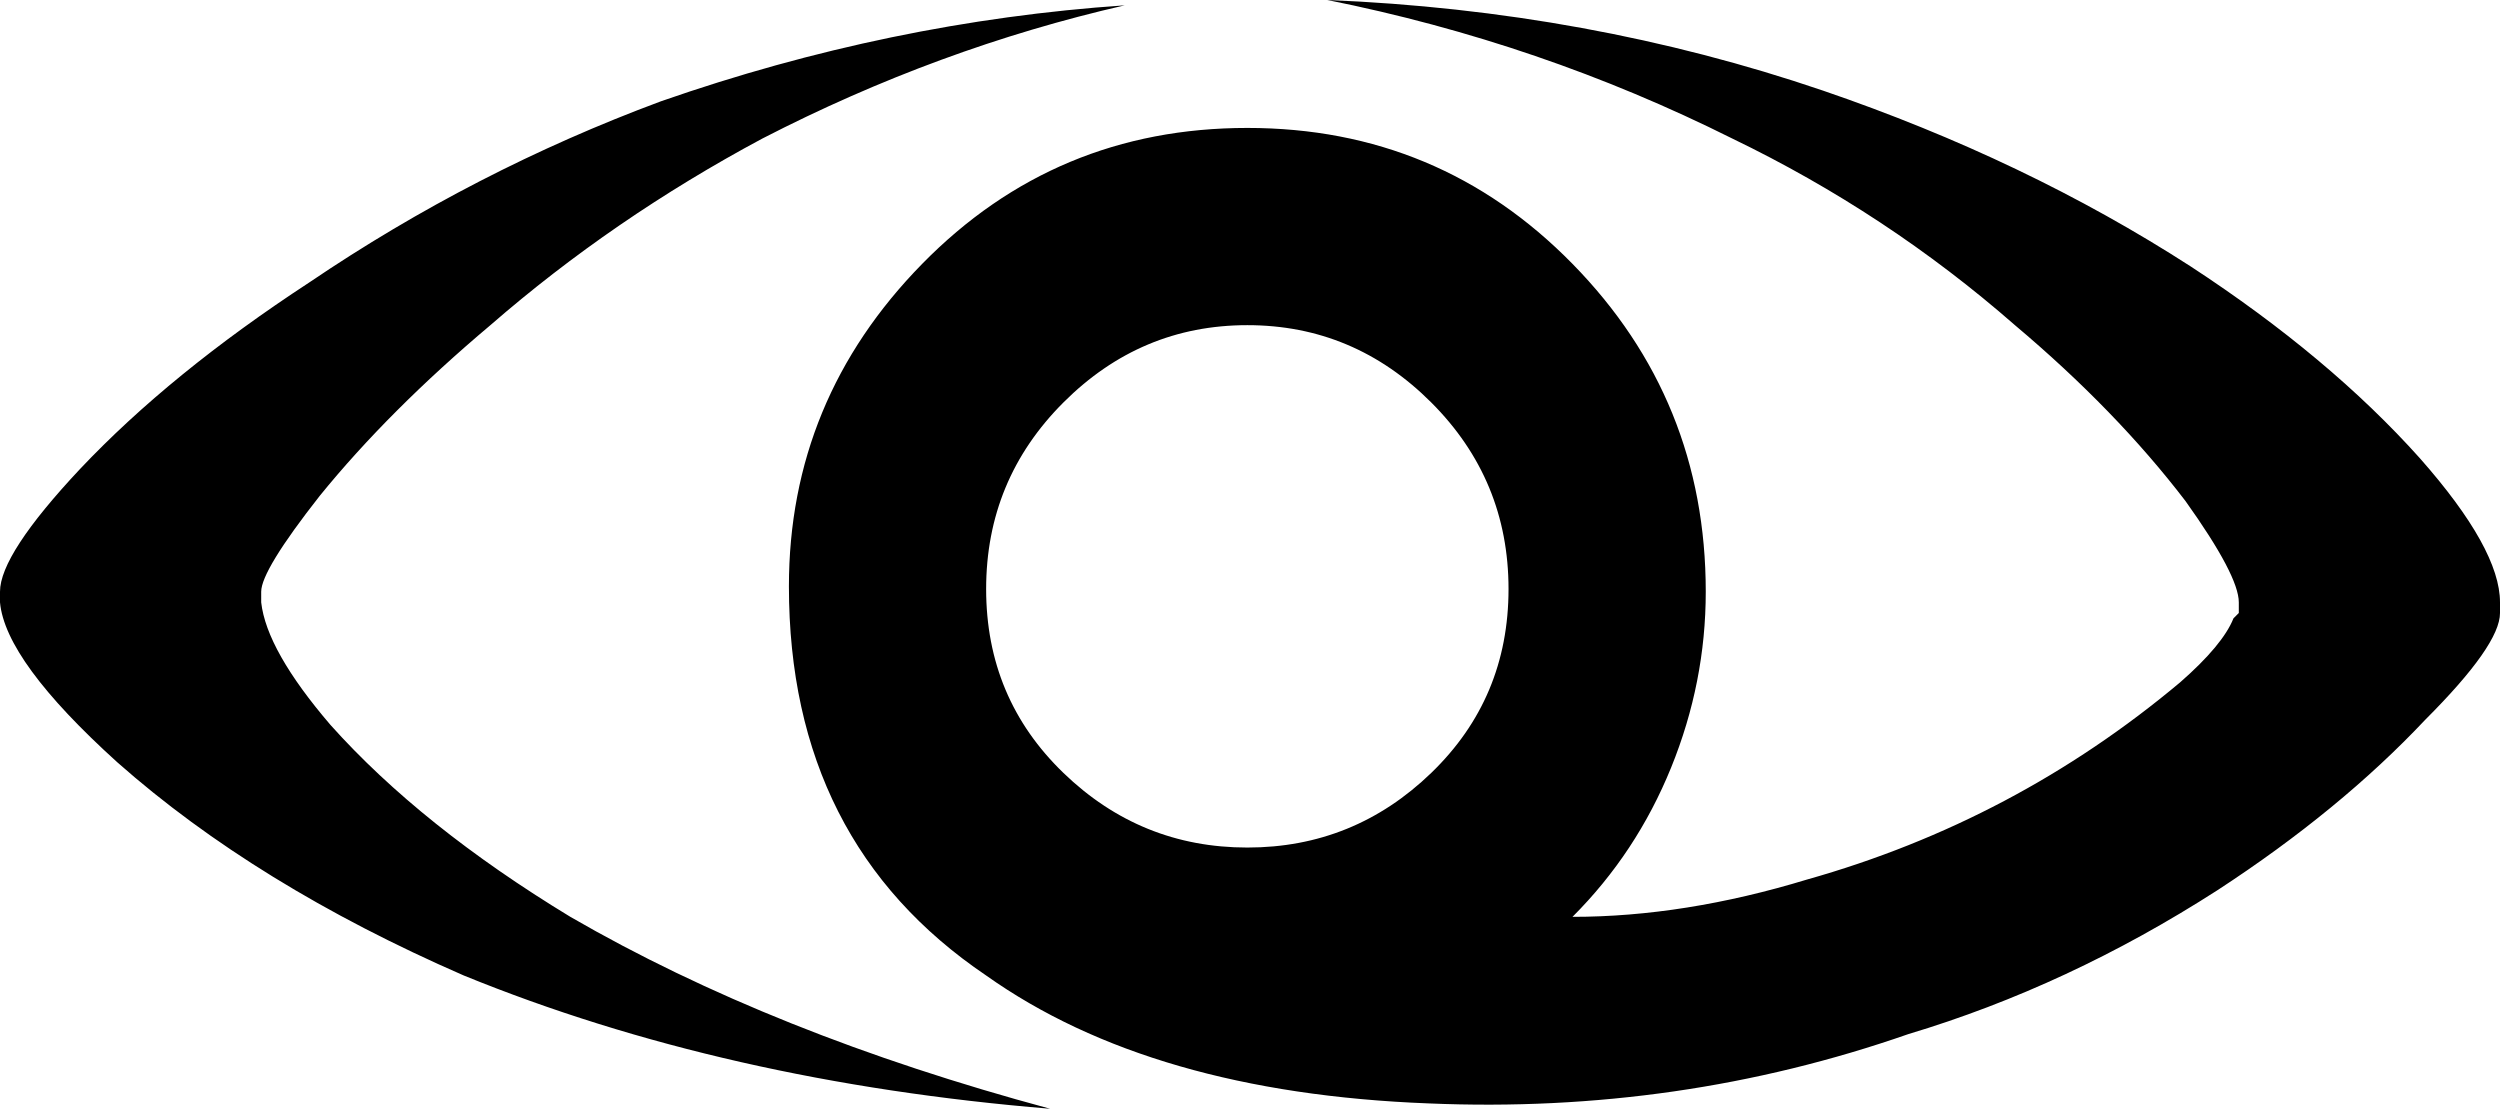 <svg xmlns="http://www.w3.org/2000/svg" viewBox="22 88 469 208">
      <g transform="scale(1 -1) translate(0 -384)">
        <path d="M491 183ZM491 181Q491 175 477 161Q461 144 438 129Q410 111 380 102Q337 87 290 89Q238 91 207 113Q170 138 170 186Q170 221 195.0 246.5Q220 272 256.0 272.0Q292 272 317.0 246.5Q342 221 342 185Q342 168 335.5 152.0Q329 136 317 124Q338 124 361 131Q400 142 431 168Q439 175 441 180L442 181Q442 182 442 183Q442 188 432 202Q419 219 400 235Q376 256 347 270Q311 288 271 296Q320 294 364 279Q402 266 433 246Q459 229 476 210Q491 193 491 183ZM256 235Q236 235 221.5 220.5Q207 206 207.0 185.5Q207 165 221.5 151.0Q236 137 256.0 137.0Q276 137 290.5 151.0Q305 165 305.0 185.5Q305 206 290.5 220.5Q276 235 256 235ZM71 185Q71 184 71 183Q72 174 84 160Q101 141 129 124Q167 102 219 88Q158 93 109 113Q70 130 44 153Q23 172 22 183V185Q22 192 37 208Q54 226 80 243Q111 264 146 277Q189 292 233 295Q198 287 165 270Q137 255 114 235Q95 219 82 203Q71 189 71 185Z" />
      </g>
    </svg>